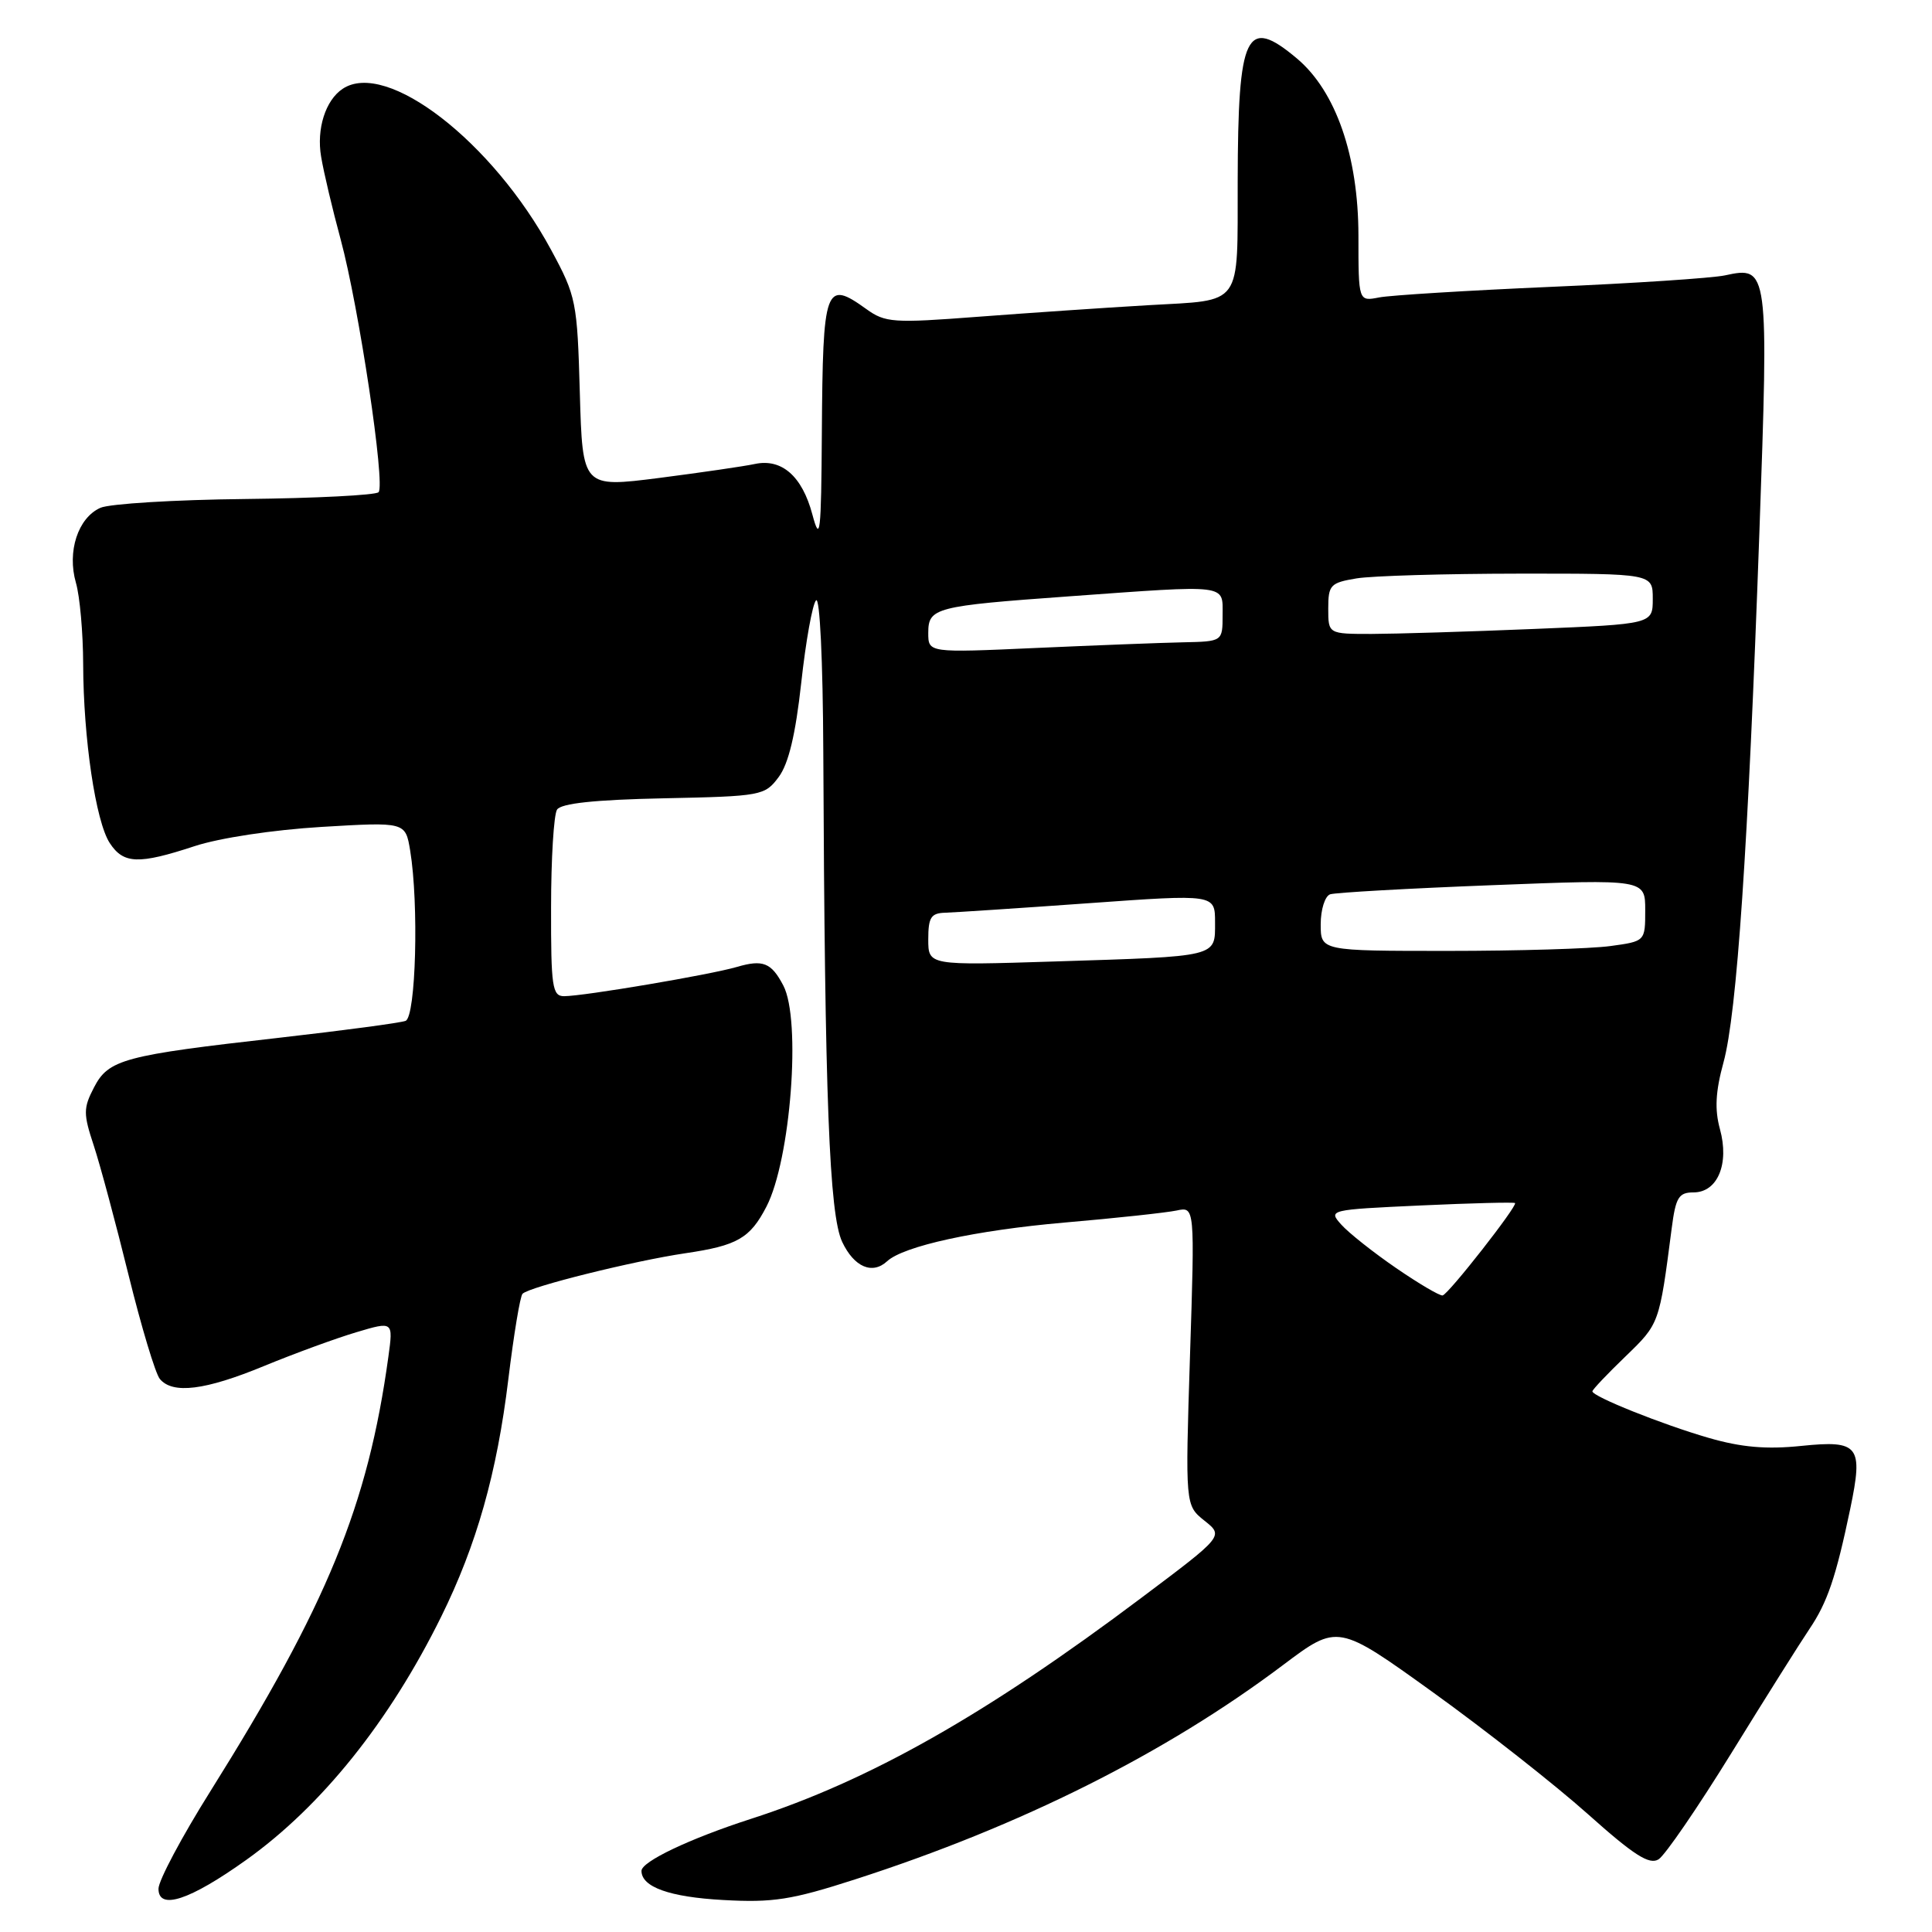 <?xml version="1.0" encoding="UTF-8" standalone="no"?>
<!DOCTYPE svg PUBLIC "-//W3C//DTD SVG 1.1//EN" "http://www.w3.org/Graphics/SVG/1.1/DTD/svg11.dtd" >
<svg xmlns="http://www.w3.org/2000/svg" xmlns:xlink="http://www.w3.org/1999/xlink" version="1.1" viewBox="0 0 256 256">
 <g >
 <path fill="currentColor"
d=" M 32.64 246.44 C 42.62 239.31 51.59 228.13 58.46 214.22 C 63.15 204.72 65.85 195.20 67.36 182.73 C 68.08 176.83 68.92 171.74 69.24 171.43 C 70.17 170.50 83.93 167.08 90.82 166.06 C 97.70 165.05 99.39 164.08 101.56 159.88 C 104.77 153.67 106.19 135.13 103.79 130.58 C 102.20 127.55 101.10 127.11 97.62 128.13 C 94.05 129.17 77.38 131.99 74.75 132.00 C 73.18 132.00 73.00 130.78 73.02 120.25 C 73.02 113.79 73.38 107.95 73.81 107.28 C 74.34 106.45 78.79 105.97 87.93 105.78 C 100.92 105.51 101.34 105.43 103.18 102.96 C 104.49 101.20 105.41 97.35 106.17 90.46 C 106.77 84.98 107.65 80.07 108.13 79.55 C 108.63 79.01 109.04 87.59 109.09 99.55 C 109.29 145.56 109.88 160.95 111.60 164.57 C 113.18 167.90 115.59 168.93 117.55 167.12 C 119.73 165.11 129.29 163.02 141.00 162.00 C 147.88 161.41 154.58 160.68 155.91 160.40 C 158.32 159.88 158.32 159.88 157.68 179.67 C 157.05 199.46 157.05 199.46 159.60 201.50 C 162.15 203.53 162.15 203.53 151.32 211.66 C 130.65 227.20 115.22 235.94 99.50 241.01 C 91.39 243.63 85.00 246.67 85.00 247.90 C 85.00 250.04 88.72 251.37 95.81 251.76 C 102.43 252.13 104.87 251.75 113.33 249.02 C 135.23 241.96 154.45 232.34 170.03 220.61 C 177.27 215.17 177.27 215.17 189.89 224.25 C 196.82 229.24 206.04 236.49 210.36 240.34 C 216.50 245.83 218.55 247.14 219.77 246.37 C 220.63 245.83 224.97 239.50 229.42 232.29 C 233.86 225.09 238.52 217.69 239.76 215.85 C 242.15 212.31 243.27 208.99 245.17 199.91 C 246.91 191.55 246.33 190.81 238.69 191.59 C 234.06 192.07 230.74 191.78 226.42 190.53 C 220.26 188.75 211.00 185.04 211.00 184.36 C 211.00 184.14 212.97 182.06 215.39 179.73 C 219.89 175.38 219.86 175.47 221.51 162.75 C 222.04 158.65 222.44 158.00 224.40 158.00 C 227.59 158.00 229.17 154.21 227.90 149.61 C 227.19 147.02 227.31 144.65 228.37 140.78 C 230.15 134.29 231.63 112.42 233.12 70.75 C 234.37 35.51 234.34 35.24 228.56 36.49 C 226.88 36.85 216.50 37.54 205.50 38.01 C 194.50 38.49 184.26 39.12 182.75 39.41 C 180.00 39.95 180.00 39.95 180.00 31.22 C 179.99 20.67 177.01 12.09 171.85 7.75 C 165.11 2.09 164.04 4.31 164.00 24.00 C 163.96 40.85 164.78 39.71 152.16 40.44 C 146.30 40.78 136.10 41.48 129.50 41.98 C 118.36 42.83 117.30 42.76 114.79 40.95 C 109.34 37.03 109.03 37.91 108.90 57.33 C 108.81 70.77 108.67 72.01 107.64 68.16 C 106.29 63.09 103.58 60.72 100.02 61.48 C 98.63 61.78 92.93 62.61 87.35 63.33 C 77.19 64.62 77.19 64.62 76.83 52.06 C 76.49 39.97 76.35 39.26 73.04 33.14 C 65.28 18.77 51.21 7.89 45.40 11.77 C 43.13 13.28 41.92 17.08 42.55 20.76 C 42.89 22.82 44.06 27.75 45.14 31.73 C 47.56 40.69 51.09 64.25 50.16 65.22 C 49.78 65.61 41.82 66.02 32.48 66.12 C 23.14 66.22 14.51 66.75 13.30 67.29 C 10.33 68.62 8.87 73.08 10.06 77.22 C 10.58 79.01 11.01 83.86 11.02 87.99 C 11.05 97.87 12.68 108.87 14.55 111.72 C 16.37 114.49 18.36 114.56 25.78 112.12 C 29.09 111.03 36.18 109.96 42.61 109.57 C 53.72 108.91 53.72 108.91 54.35 112.71 C 55.51 119.75 55.11 134.74 53.74 135.27 C 53.04 135.54 45.51 136.54 36.99 137.51 C 16.37 139.84 14.38 140.37 12.45 144.10 C 11.03 146.84 11.03 147.58 12.43 151.81 C 13.28 154.39 15.35 162.11 17.04 168.97 C 18.73 175.82 20.59 182.01 21.18 182.72 C 22.88 184.76 27.18 184.23 35.02 180.99 C 39.03 179.34 44.52 177.33 47.21 176.53 C 52.11 175.07 52.11 175.07 51.46 179.79 C 48.75 199.48 43.35 212.64 27.87 237.36 C 24.09 243.38 21.00 249.19 21.00 250.27 C 21.00 253.16 25.13 251.80 32.64 246.44 Z  M 185.00 168.03 C 181.97 165.95 178.70 163.36 177.73 162.27 C 175.98 160.32 176.09 160.29 188.23 159.73 C 194.98 159.42 200.61 159.28 200.75 159.41 C 201.11 159.77 191.95 171.47 191.16 171.65 C 190.80 171.74 188.03 170.11 185.00 168.03 Z  M 123.00 124.46 C 123.00 121.56 123.36 120.99 125.25 120.94 C 126.49 120.90 135.04 120.34 144.25 119.68 C 161.00 118.48 161.00 118.48 161.00 122.22 C 161.00 126.85 161.57 126.71 139.75 127.40 C 123.00 127.93 123.00 127.93 123.00 124.46 Z  M 175.00 122.47 C 175.00 120.53 175.56 118.74 176.25 118.50 C 176.94 118.27 186.61 117.72 197.75 117.29 C 218.00 116.50 218.00 116.50 218.00 120.61 C 218.00 124.73 218.00 124.73 213.36 125.36 C 210.81 125.71 201.13 126.00 191.86 126.00 C 175.00 126.00 175.00 126.00 175.00 122.47 Z  M 123.00 83.86 C 123.00 80.53 123.88 80.30 141.64 79.02 C 162.95 77.48 162.00 77.37 162.00 81.50 C 162.00 85.00 162.00 85.00 156.75 85.11 C 153.86 85.17 145.09 85.51 137.25 85.86 C 123.00 86.50 123.00 86.50 123.00 83.86 Z  M 176.00 80.63 C 176.00 77.51 176.28 77.22 179.75 76.64 C 181.81 76.30 191.49 76.02 201.25 76.01 C 219.00 76.00 219.00 76.00 219.00 79.34 C 219.00 82.69 219.00 82.69 203.25 83.34 C 194.59 83.70 184.91 83.99 181.75 84.00 C 176.00 84.00 176.00 84.00 176.00 80.63 Z "/>
</g>
</svg>